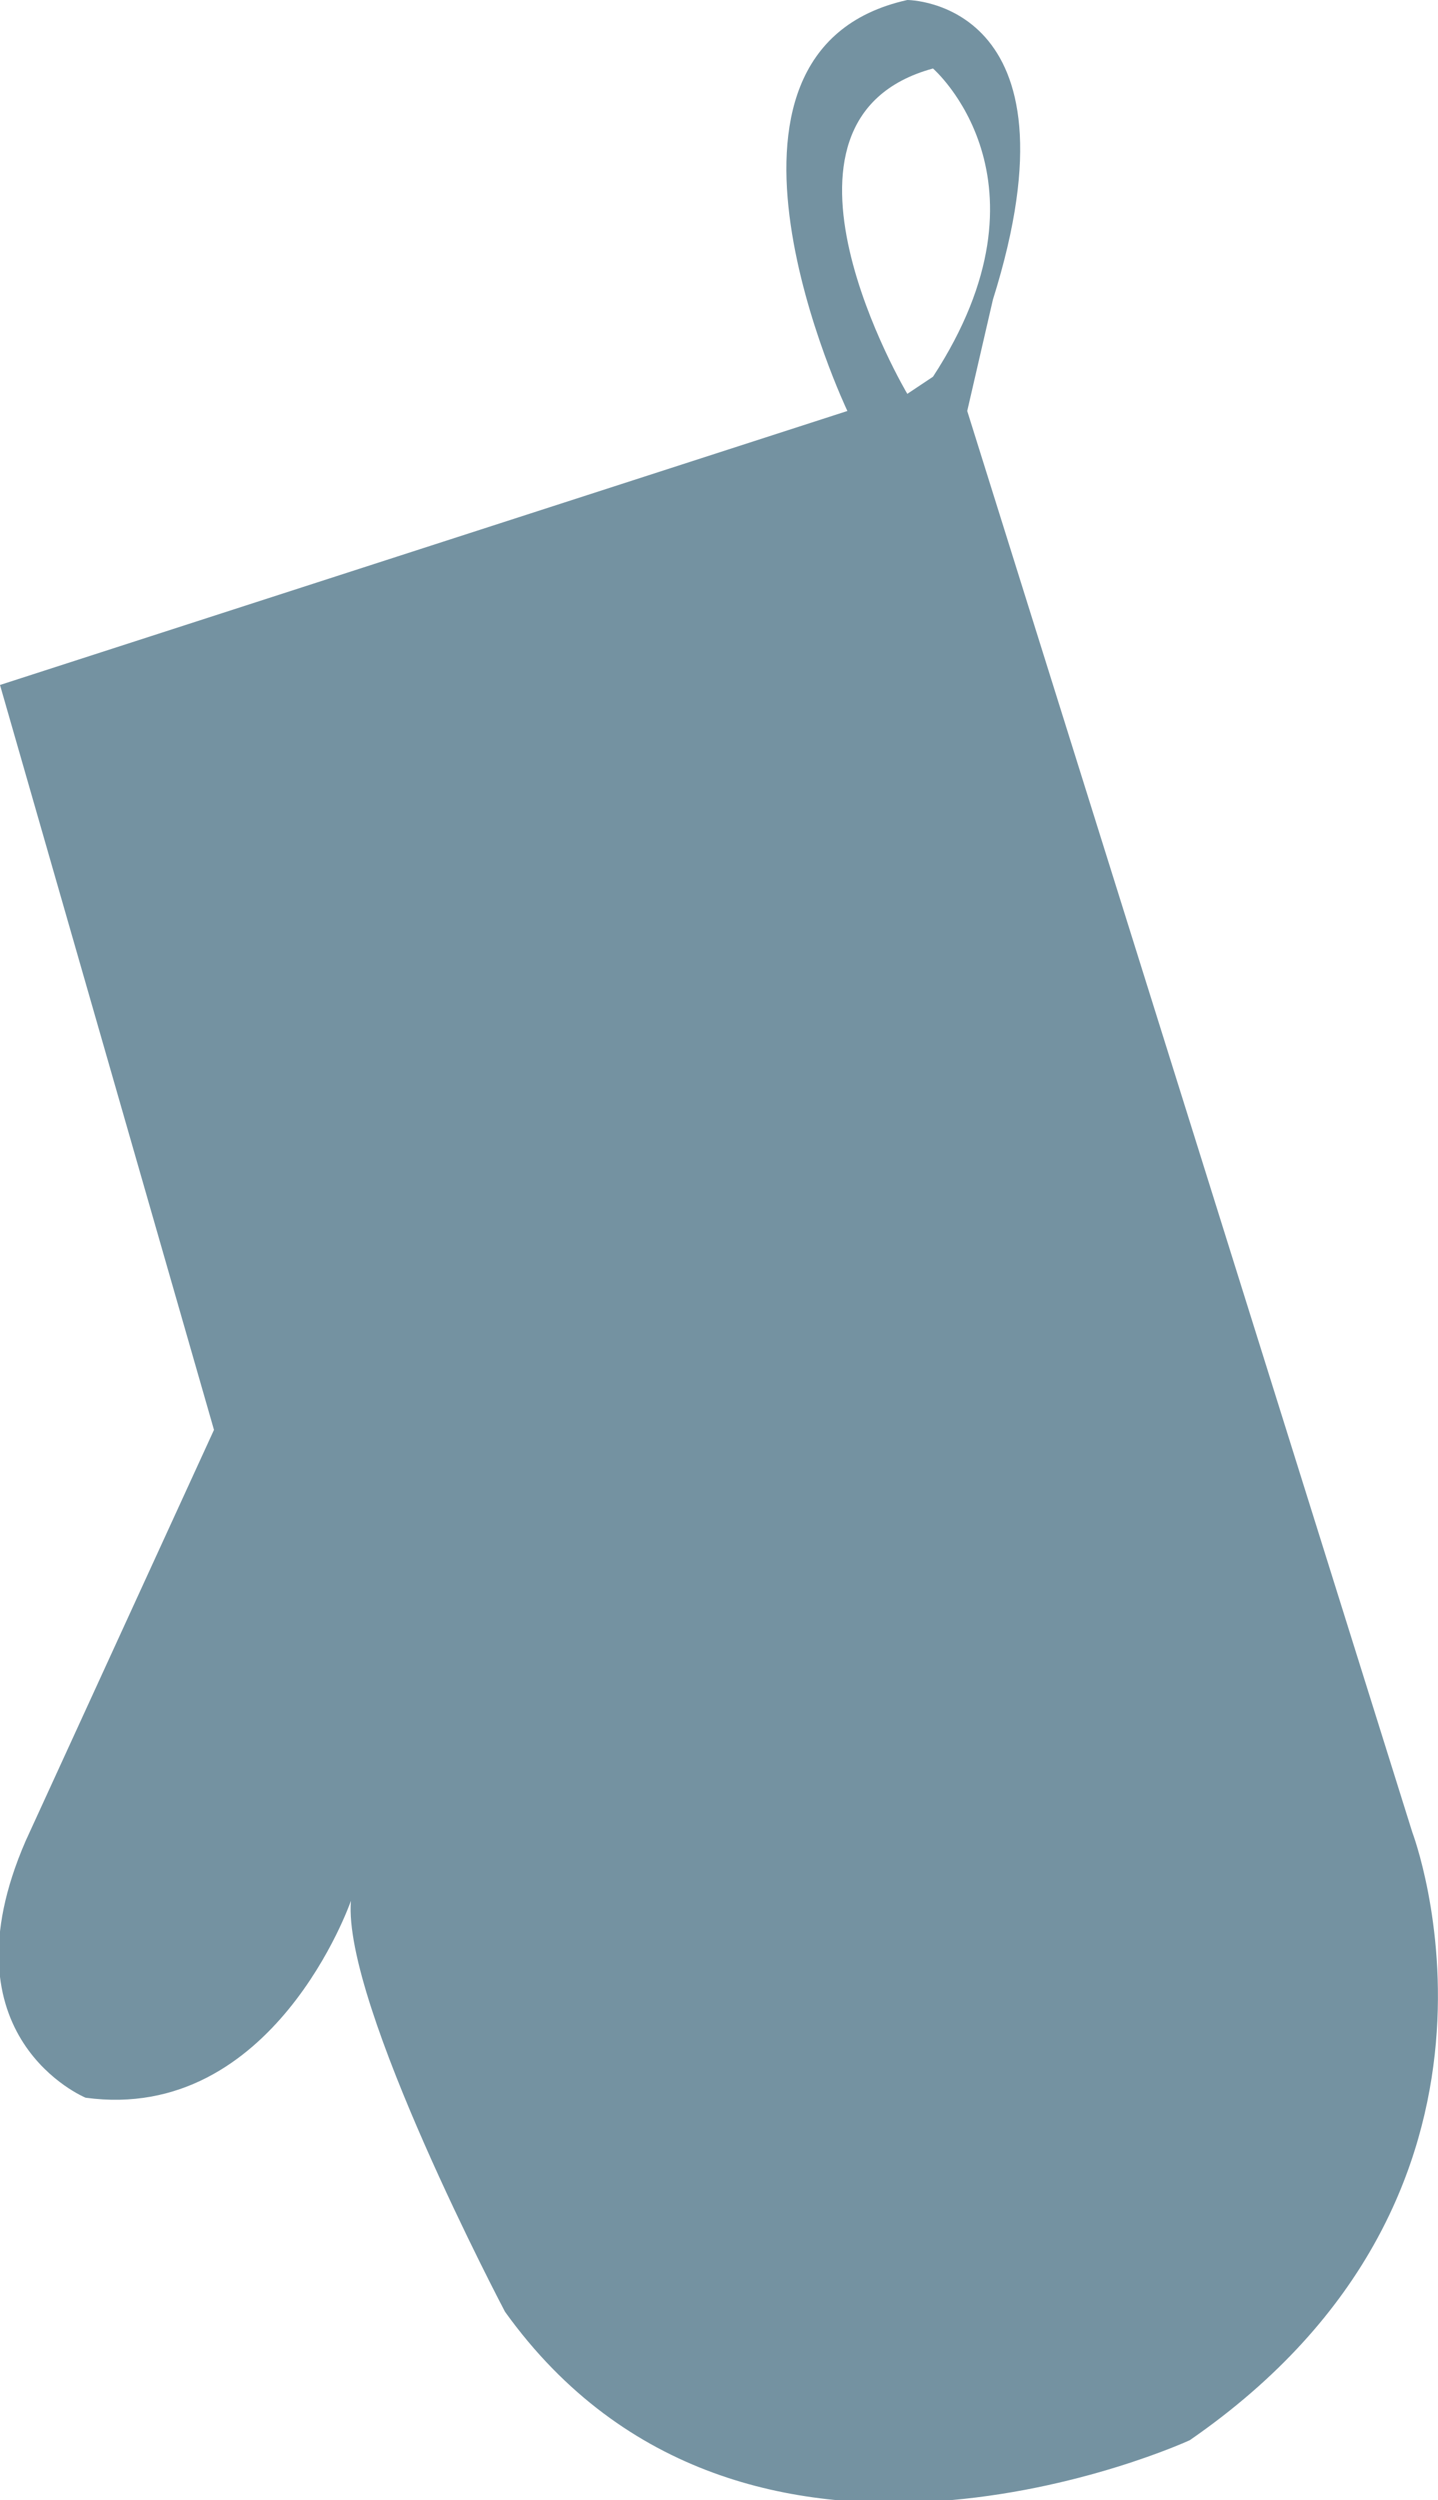 <?xml version="1.0" encoding="utf-8"?>
<!-- Generator: Adobe Illustrator 19.2.0, SVG Export Plug-In . SVG Version: 6.00 Build 0)  -->
<svg version="1.1" id="Layer_1" xmlns="http://www.w3.org/2000/svg" xmlns:xlink="http://www.w3.org/1999/xlink" x="0px" y="0px"
	 viewBox="0 0 16.8 29.2" style="enable-background:new 0 0 16.8 29.2;" xml:space="preserve">
<style type="text/css">
	.st0{fill:#7492A1;}
</style>
<path class="st0" d="M16.5,21.4L11.3,4.8l0.3-1.3c1.1-3.5-1-3.5-1-3.5C7.9,0.6,9.9,4.8,9.9,4.8L0,8l2.5,8.7l-2.2,4.8
	c-1,2.3,0.7,3,0.7,3c2.2,0.3,3.1-2.3,3.1-2.3C4,23.4,5.9,27,5.9,27c2.8,3.9,8,1.5,8,1.5C18.1,25.6,16.5,21.4,16.5,21.4z M10.6,4.6
	c0,0-1.9-3.2,0.3-3.8c0,0,1.5,1.3,0,3.6L10.6,4.6z"/>
</svg>

